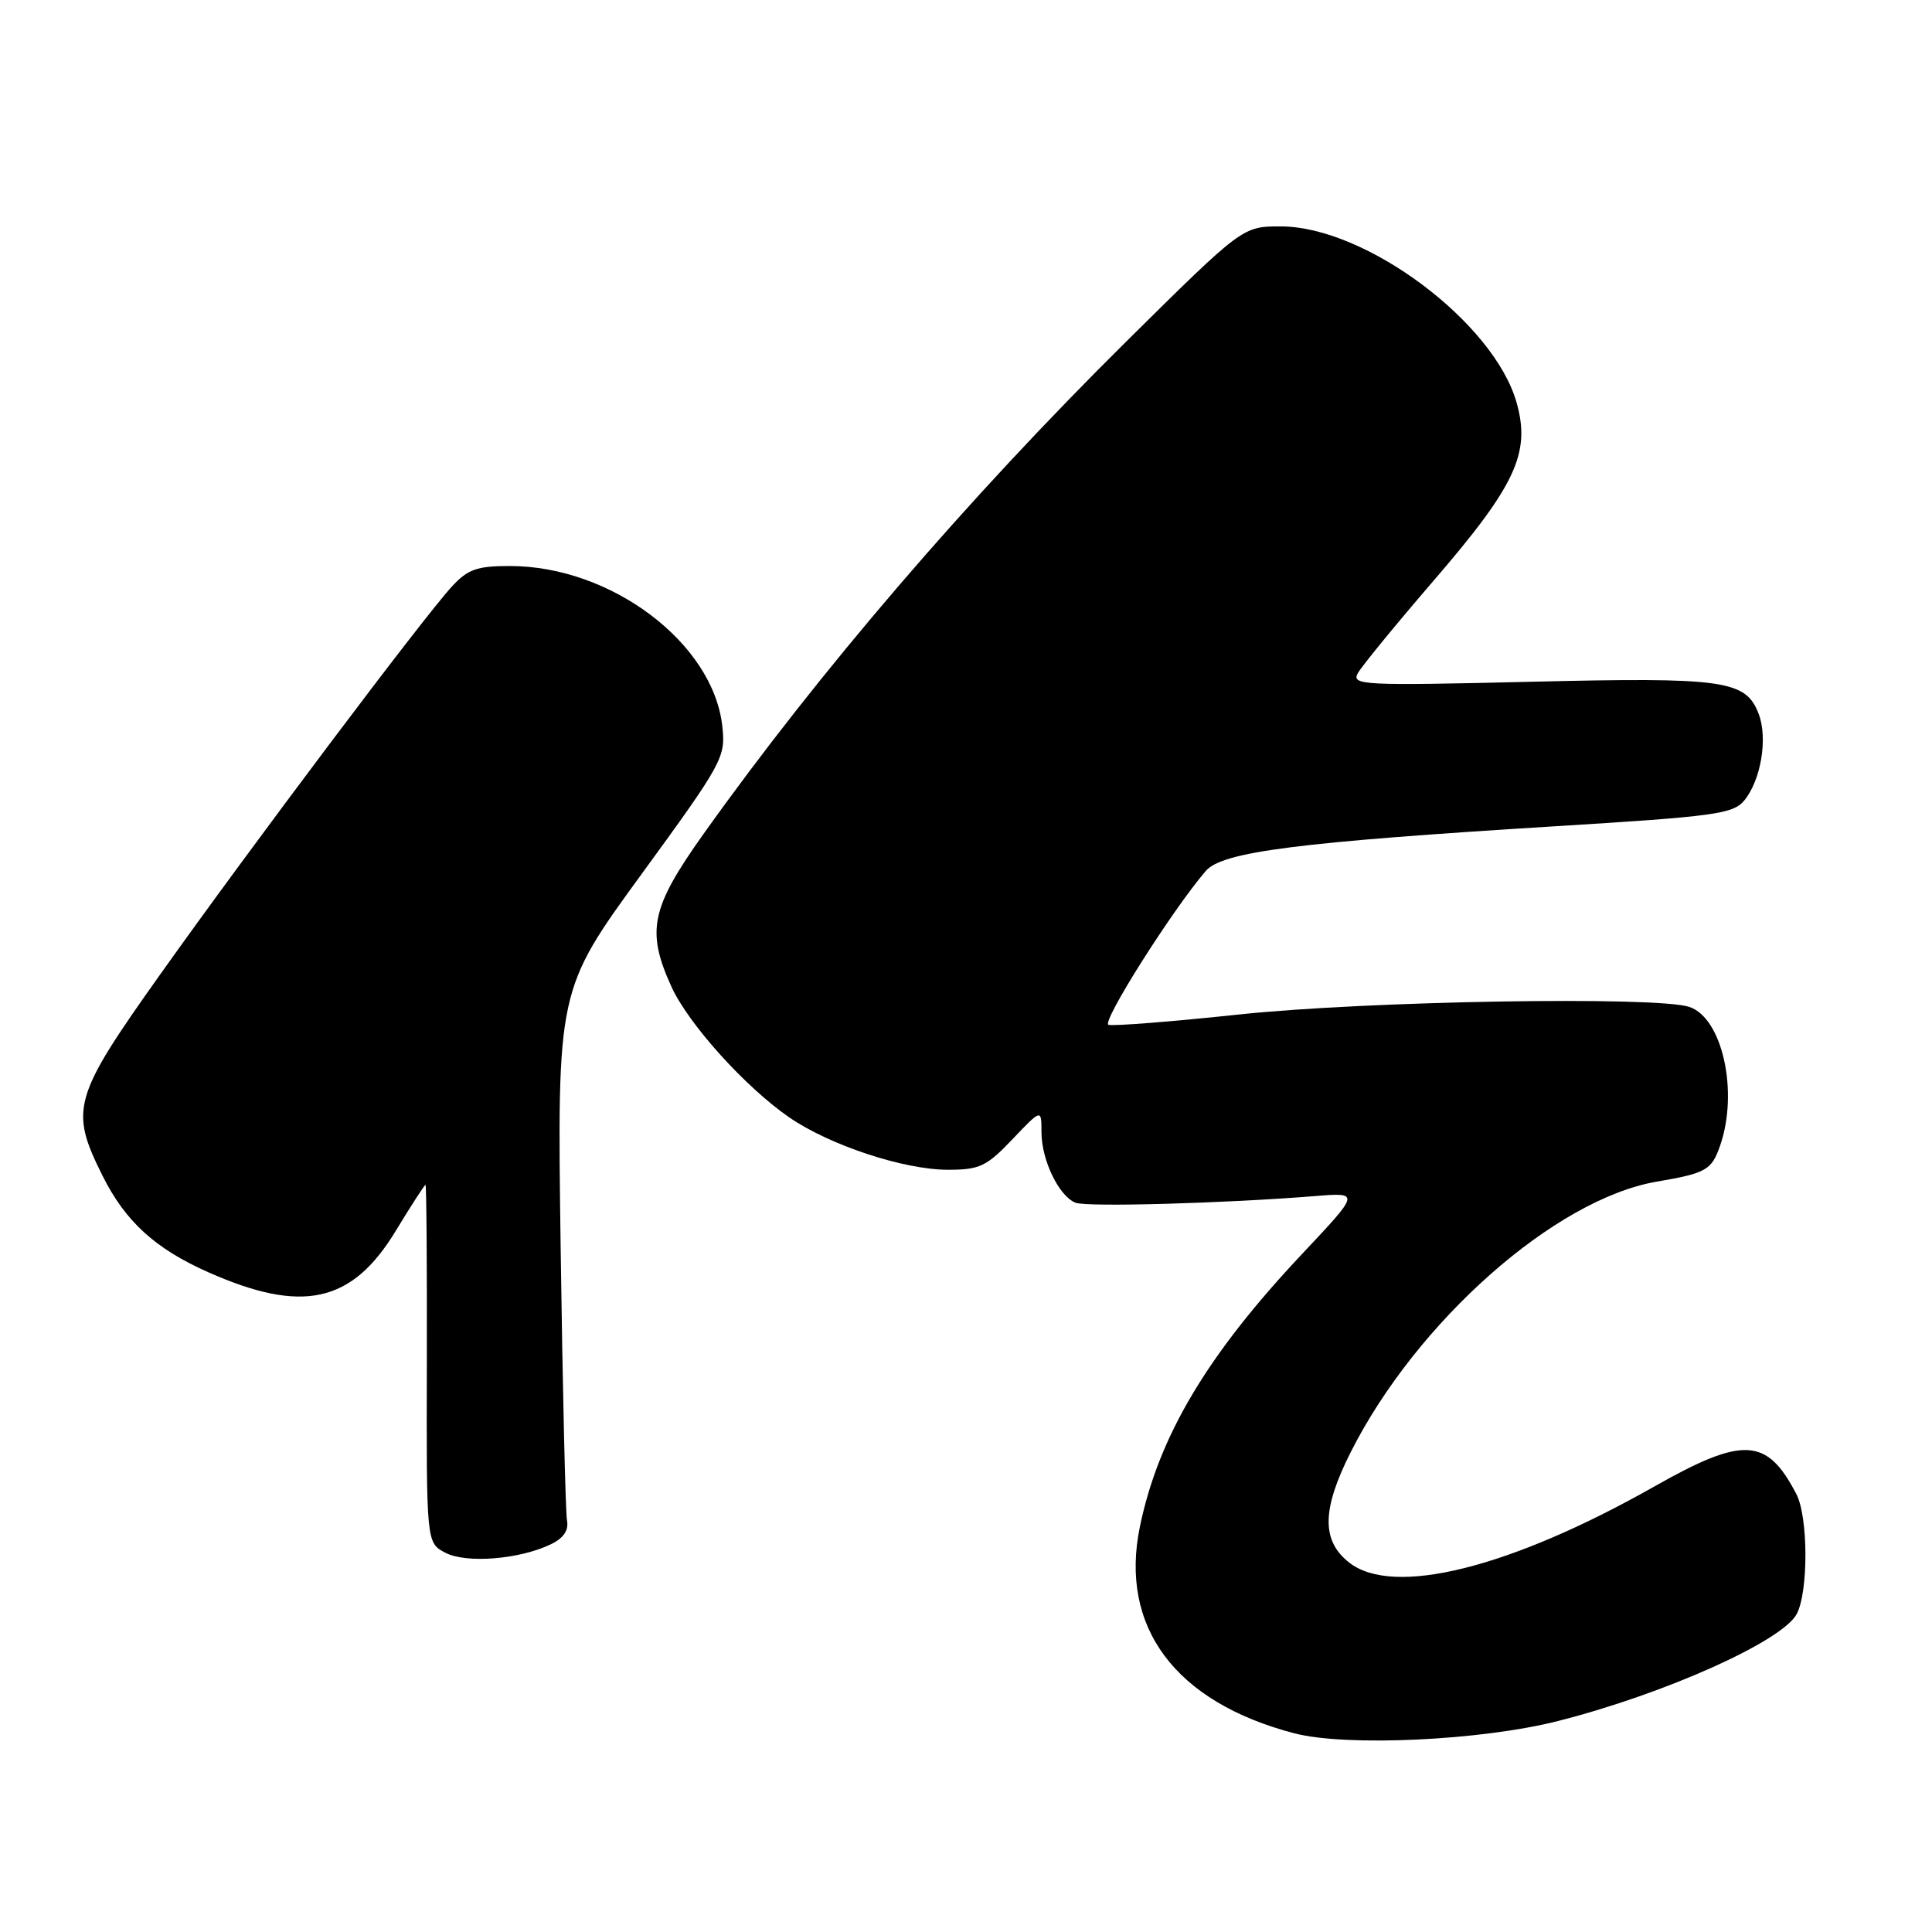 <?xml version="1.0" encoding="UTF-8" standalone="no"?>
<!DOCTYPE svg PUBLIC "-//W3C//DTD SVG 1.1//EN" "http://www.w3.org/Graphics/SVG/1.1/DTD/svg11.dtd" >
<svg xmlns="http://www.w3.org/2000/svg" xmlns:xlink="http://www.w3.org/1999/xlink" version="1.1" viewBox="0 0 256 256">
 <g >
 <path fill="currentColor"
d=" M 206.50 228.03 C 220.63 224.43 236.15 217.47 238.07 213.87 C 239.63 210.95 239.61 201.02 238.03 197.98 C 234.13 190.46 231.00 190.29 219.24 196.95 C 200.09 207.79 184.58 211.65 178.75 207.03 C 175.08 204.13 175.15 200.00 178.98 192.41 C 187.73 175.09 206.04 158.90 219.50 156.58 C 226.09 155.45 226.79 155.05 227.92 151.81 C 230.40 144.68 228.23 134.87 223.84 133.42 C 219.51 131.98 181.08 132.63 164.23 134.42 C 155.28 135.37 147.47 135.99 146.88 135.79 C 145.91 135.47 155.31 120.60 159.77 115.41 C 161.96 112.86 171.90 111.59 206.30 109.47 C 227.25 108.18 229.66 107.85 231.13 106.06 C 233.34 103.37 234.26 97.83 233.04 94.61 C 231.33 90.12 228.53 89.72 202.74 90.34 C 180.56 90.87 179.04 90.79 179.92 89.20 C 180.44 88.27 184.93 82.78 189.91 77.00 C 200.83 64.34 202.83 60.05 200.97 53.39 C 197.99 42.74 180.95 30.00 169.69 30.00 C 164.65 30.00 164.65 30.00 149.24 45.25 C 128.18 66.10 108.50 89.04 93.20 110.53 C 86.24 120.32 85.61 123.34 88.96 130.73 C 91.21 135.67 98.75 144.04 104.58 148.06 C 109.96 151.76 119.78 155.00 125.62 155.00 C 129.80 155.00 130.73 154.56 134.15 150.96 C 138.00 146.92 138.00 146.92 138.00 150.01 C 138.00 153.72 140.32 158.52 142.52 159.37 C 144.05 159.96 162.28 159.45 174.35 158.48 C 180.20 158.01 180.20 158.01 172.53 166.16 C 159.94 179.54 153.53 190.32 151.05 202.25 C 148.28 215.58 155.71 225.54 171.50 229.67 C 178.39 231.47 196.33 230.63 206.50 228.03 Z  M 73.00 204.62 C 74.68 203.81 75.38 202.77 75.13 201.46 C 74.93 200.38 74.55 184.13 74.29 165.34 C 73.82 131.18 73.82 131.18 85.00 115.84 C 95.79 101.03 96.17 100.35 95.71 96.23 C 94.50 85.20 80.97 75.00 67.56 75.00 C 63.18 75.00 61.98 75.43 59.85 77.75 C 56.09 81.83 33.10 112.41 21.31 129.00 C 9.64 145.41 9.19 146.98 13.58 155.78 C 16.60 161.84 20.55 165.45 27.58 168.57 C 40.06 174.11 46.63 172.67 52.43 163.11 C 54.47 159.75 56.25 157.00 56.38 157.00 C 56.51 157.00 56.59 167.67 56.56 180.71 C 56.50 204.43 56.50 204.43 59.00 205.74 C 61.77 207.20 68.85 206.63 73.00 204.62 Z "/>
</g>
</svg>